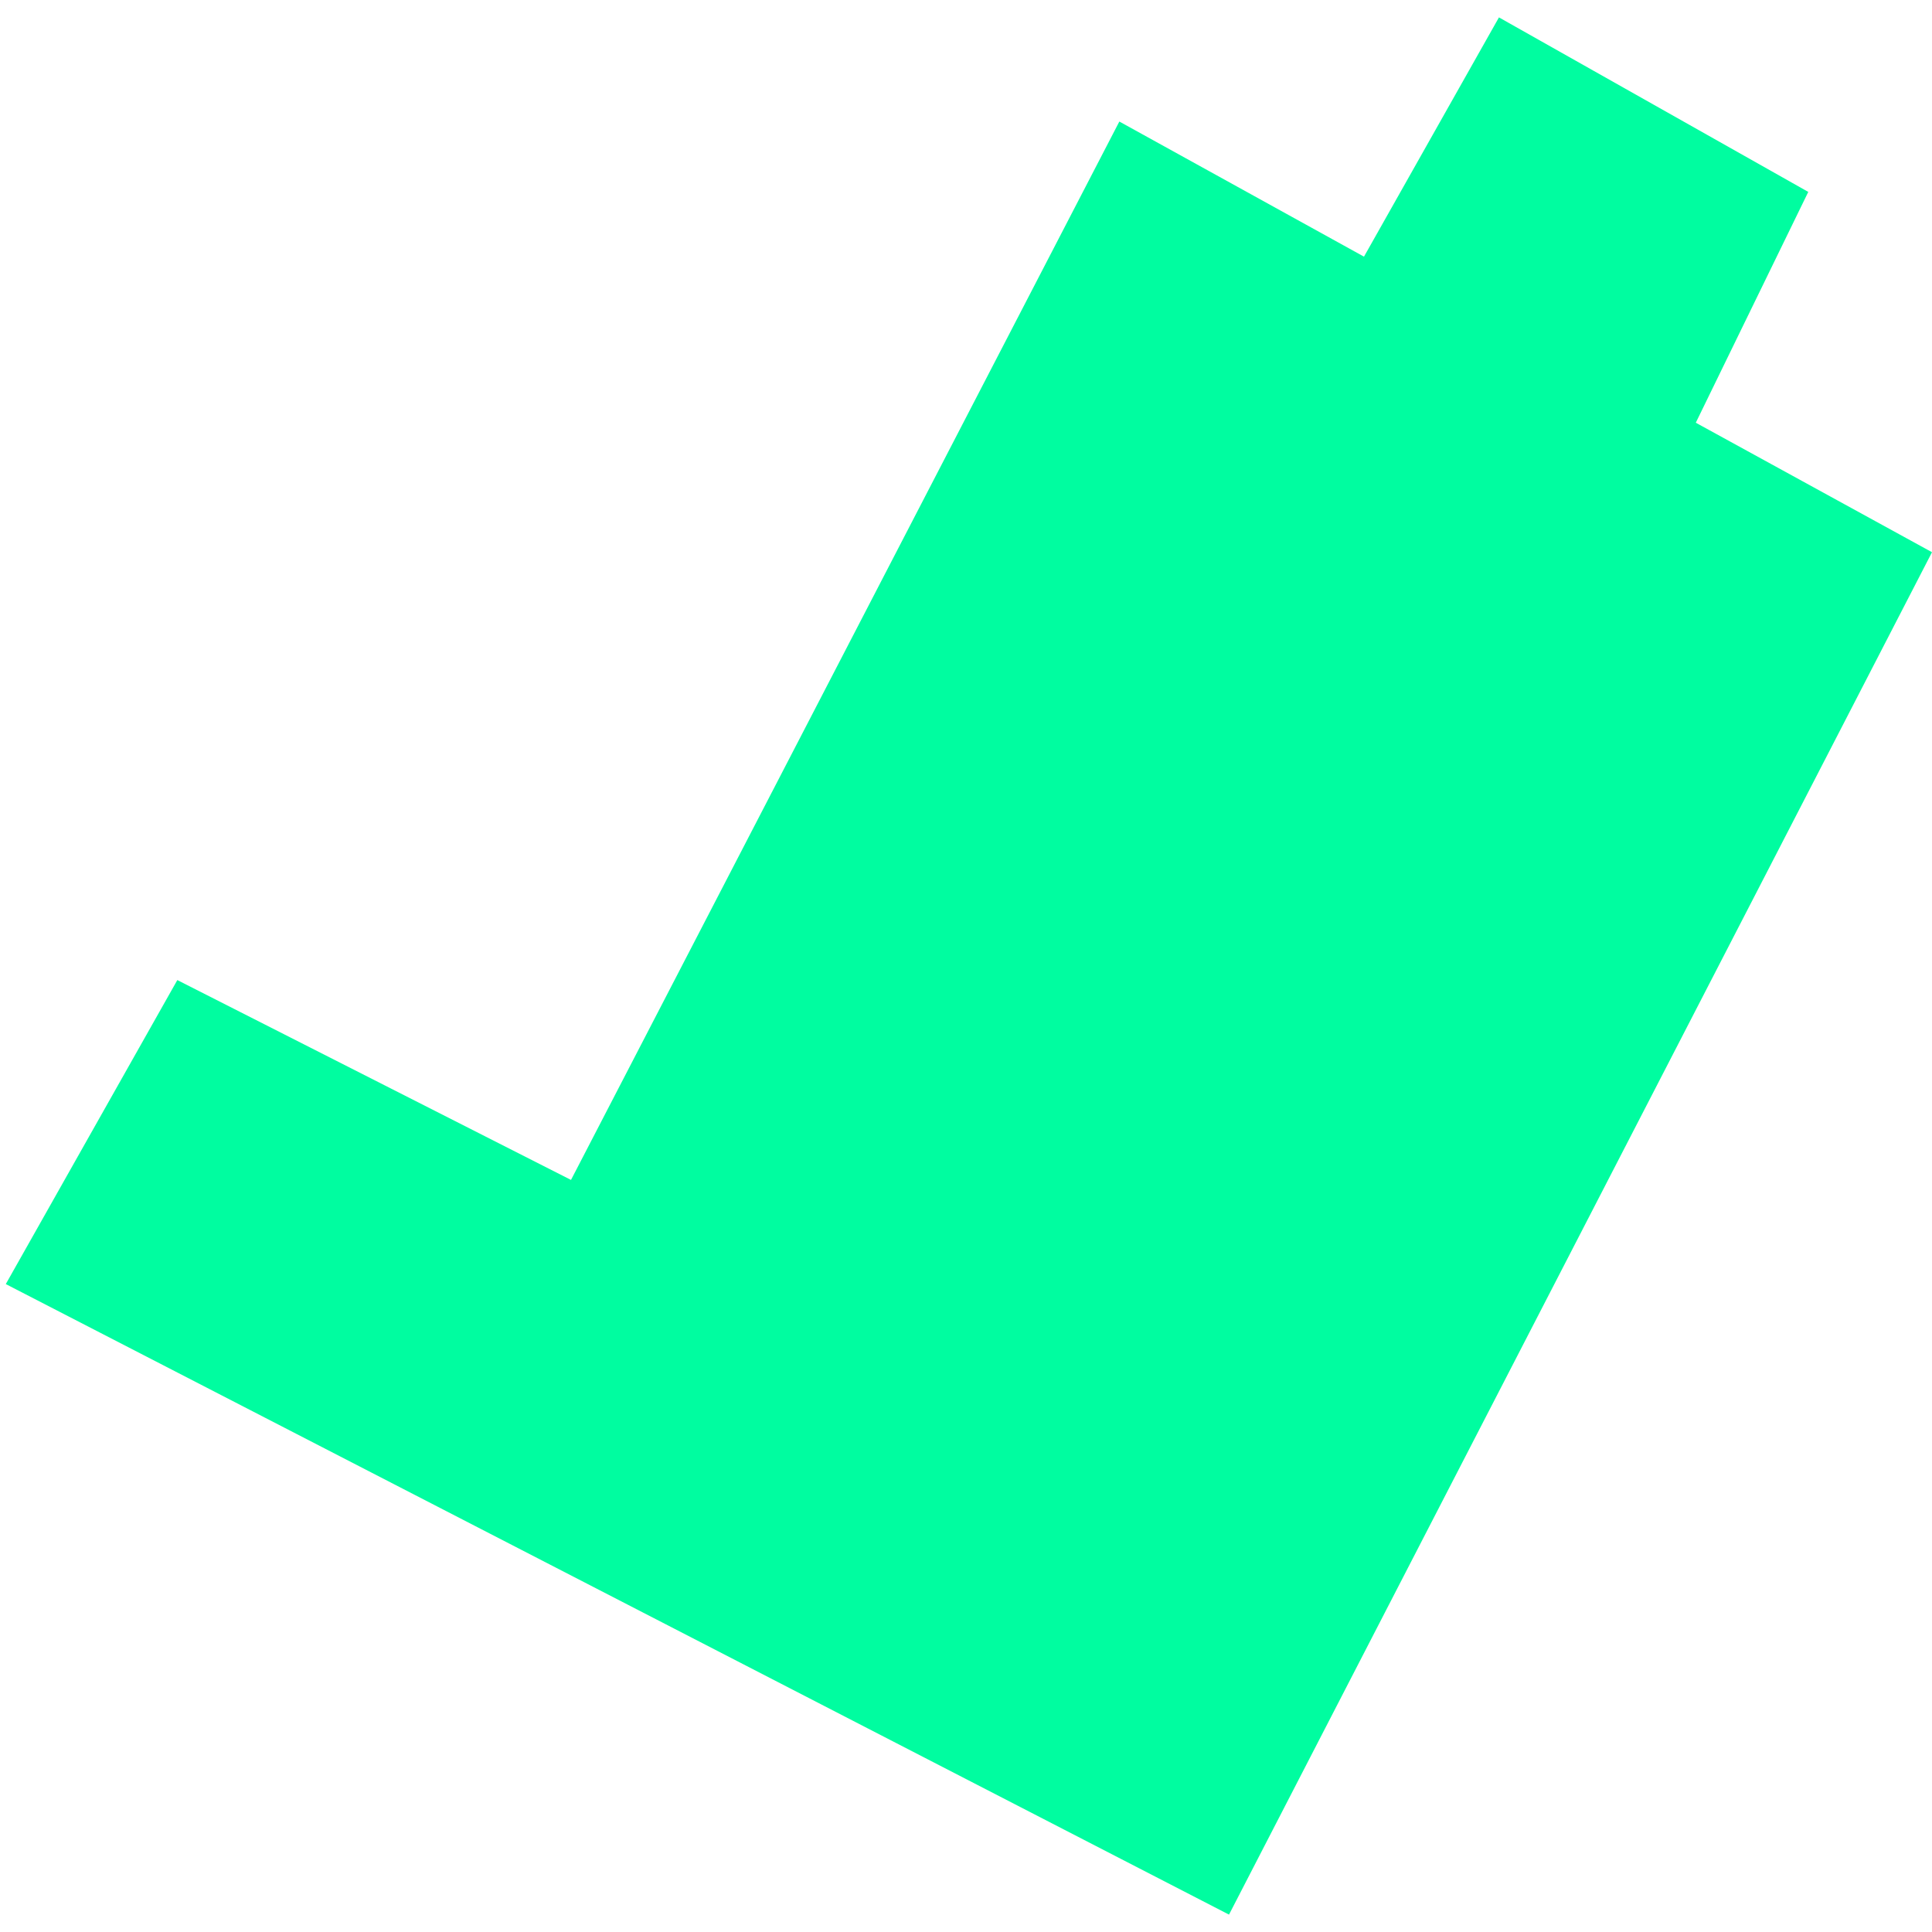 <svg width="1000" height="1000" viewBox="0 0 1000 1000" fill="none"
    xmlns="http://www.w3.org/2000/svg">
    <path
        d="M935.959 99.332L877.74 218.804L1000 285.825L636.131 991L3 664.638L91.784 507.285L295.55 610.73L579.368 62.908L705.994 132.843L775.857 9L935.959 99.332Z"
        fill="#00fda0ff" />
</svg>
